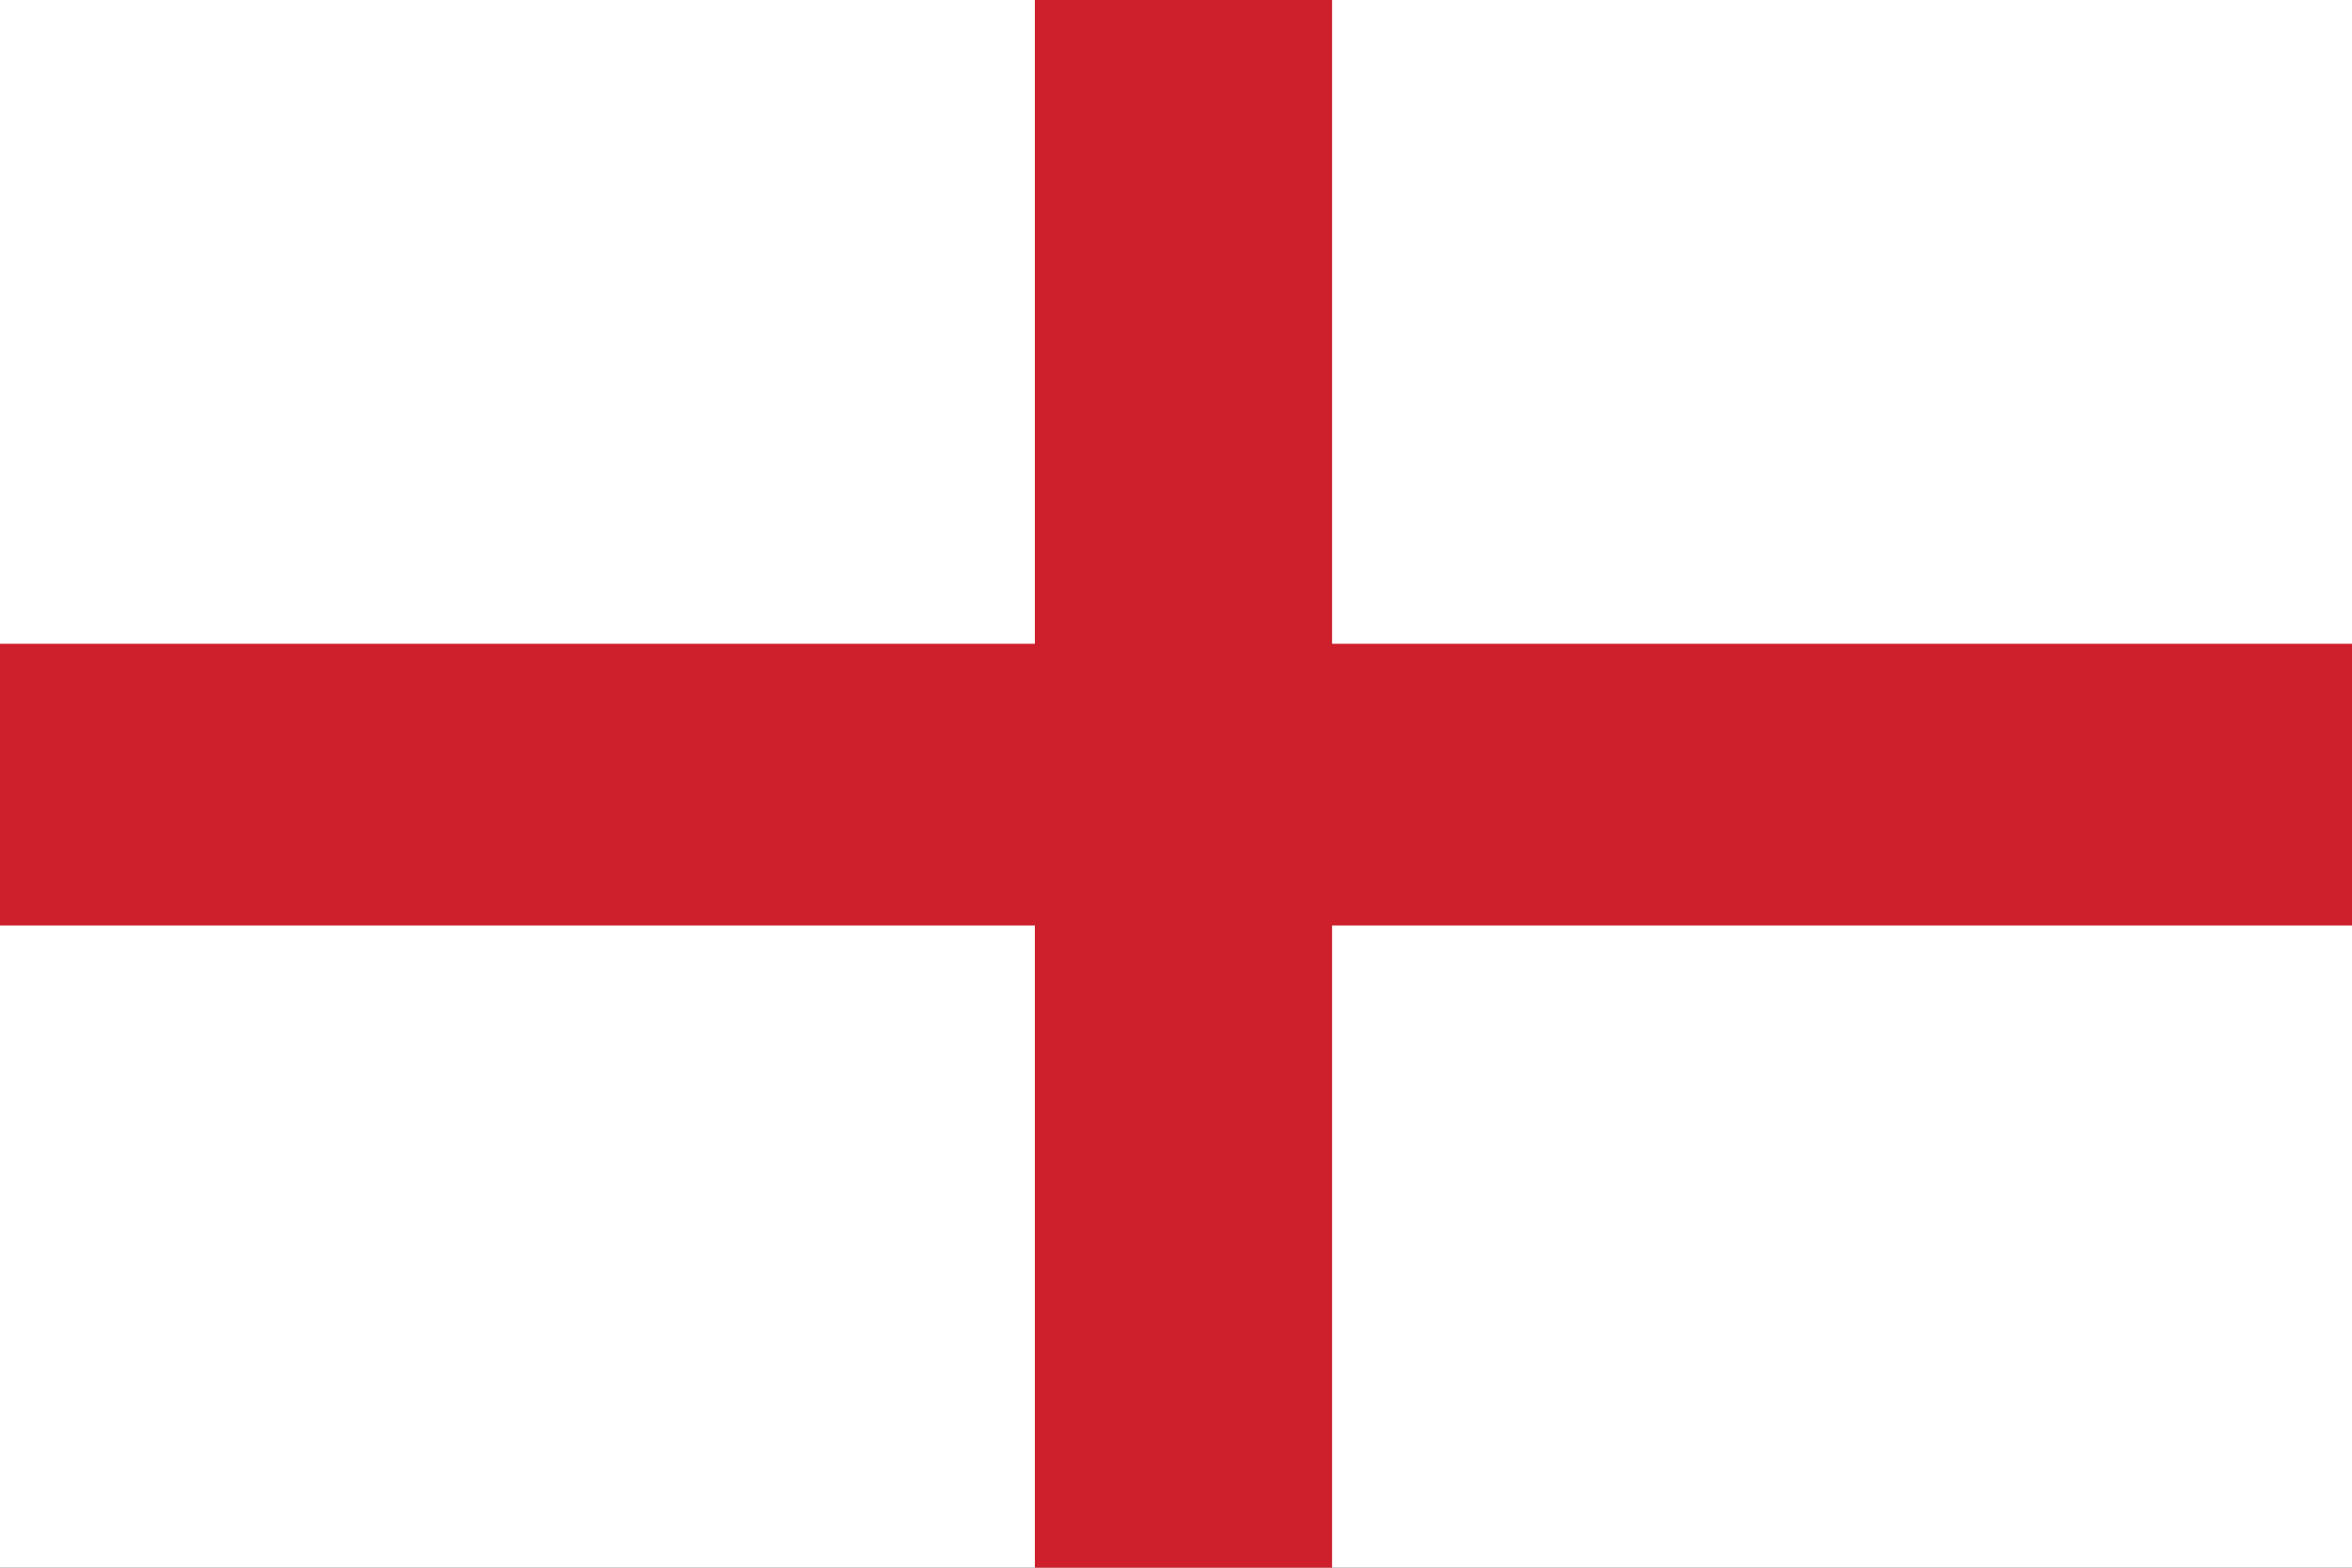 <?xml version="1.0" encoding="UTF-8" standalone="no"?>
<svg
   xmlns:dc="http://purl.org/dc/elements/1.1/"
   xmlns:cc="http://creativecommons.org/ns#"
   xmlns:rdf="http://www.w3.org/1999/02/22-rdf-syntax-ns#"
   xmlns:svg="http://www.w3.org/2000/svg"
   xmlns="http://www.w3.org/2000/svg"
   xmlns:sodipodi="http://sodipodi.sourceforge.net/DTD/sodipodi-0.dtd"
   xmlns:inkscape="http://www.inkscape.org/namespaces/inkscape"
   version="1.1"
   id="svg2"
   viewBox="0 0 900 600"
   height="169.333mm"
   width="254mm"
   inkscape:version="0.91 r"
   sodipodi:docname="ISL.svg">
  <rect x="0" y="0" width="900" height="600" fill="#333333" stroke="none"/>
  <sodipodi:namedview
     pagecolor="#ffffff"
     bordercolor="#666666"
     borderopacity="1"
     objecttolerance="10"
     gridtolerance="10"
     guidetolerance="10"
     inkscape:pageopacity="0"
     inkscape:pageshadow="2"
     inkscape:window-width="640"
     inkscape:window-height="480"
     id="namedview935"
     showgrid="false"
     fit-margin-top="0"
     fit-margin-left="0"
     fit-margin-right="0"
     fit-margin-bottom="0"
     inkscape:zoom="0.037158703"
     inkscape:cx="1185.6624"
     inkscape:cy="1219.5684"
     inkscape:window-x="0"
     inkscape:window-y="23"
     inkscape:window-maximized="0"
     inkscape:current-layer="layer1" />
  <defs
     id="defs4" />
  <g
     transform="translate(-2033.484,-2486.68)"
     id="layer1">
    <g
       transform="matrix(36,0,0,35.935,2033.484,2517.459)"
       id="eng">
      <rect
         style="fill:#ffffff"
         y="-0.857"
         x="0"
         width="25"
         height="16.697"
         id="rect4991" />
      <g
         style="fill:#cd202c"
         id="g4993">
        <rect
           y="-0.857"
           width="3.159"
           height="16.697"
           x="11"
           id="rect4995" />
        <rect
           x="0"
           width="25"
           height="3"
           y="6"
           id="rect4997" />
      </g>
    </g>
  </g>
</svg>
